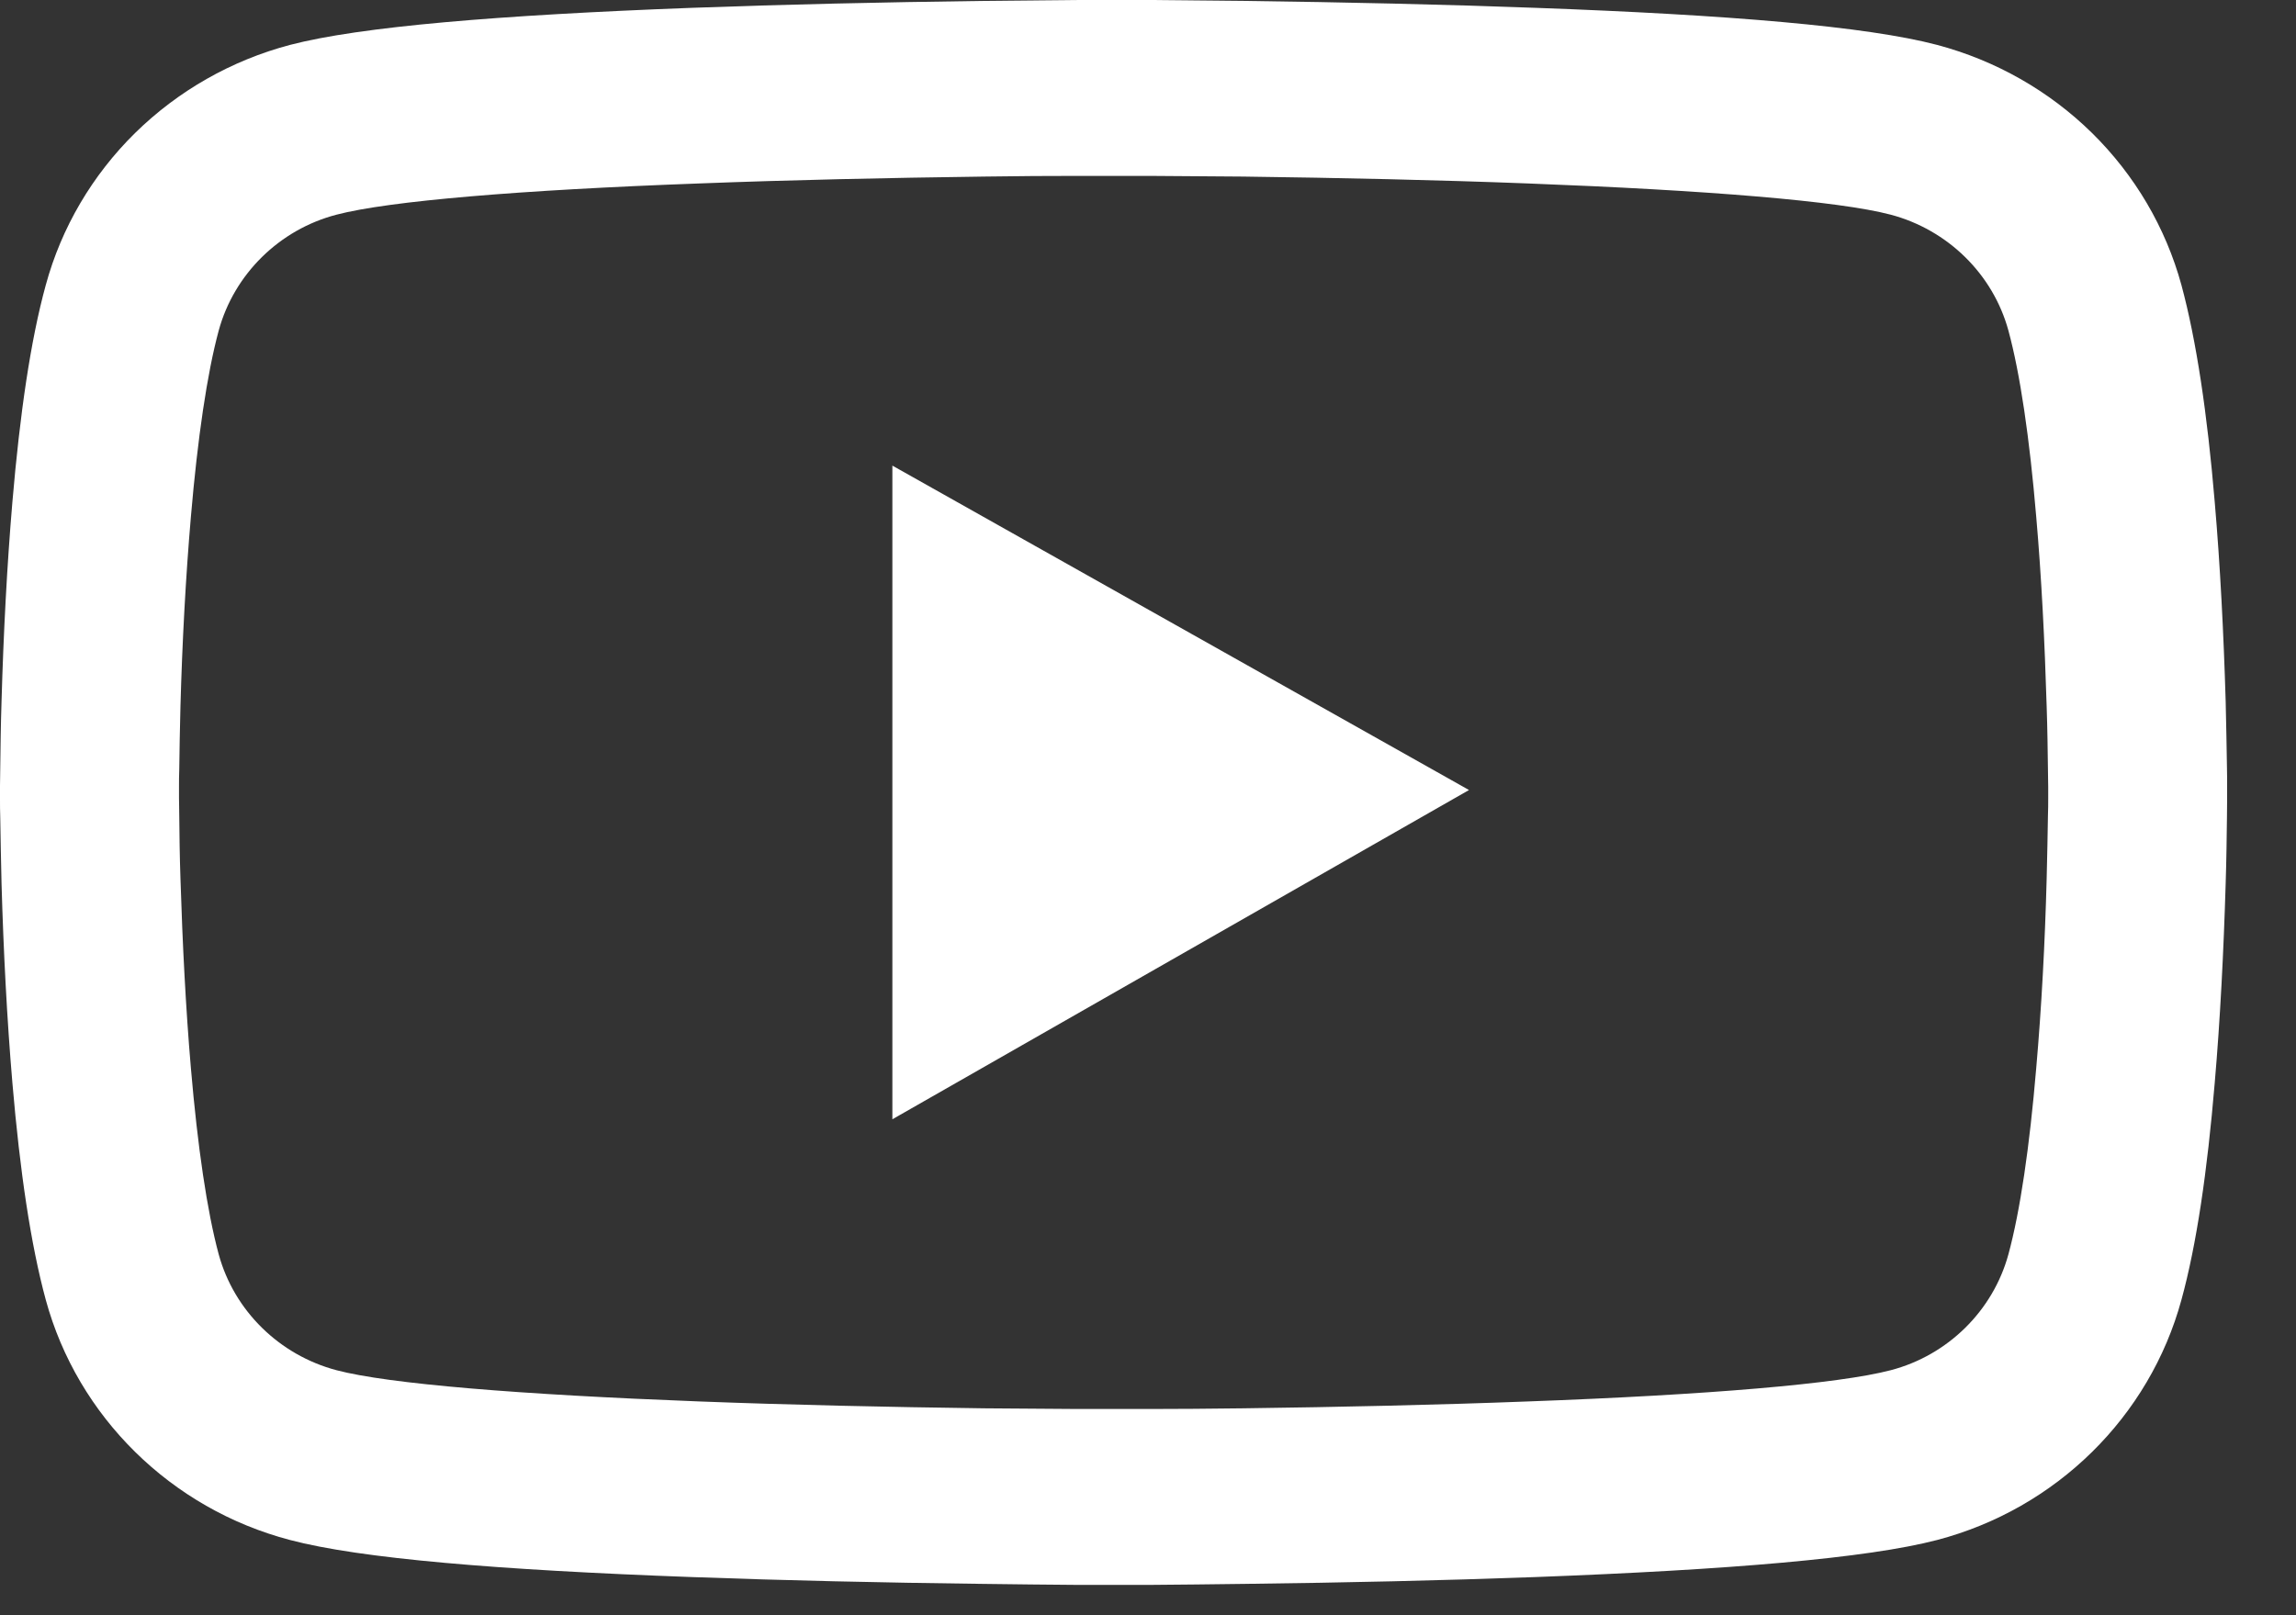 <svg width="27" height="19" viewBox="0 0 27 19" fill="none" xmlns="http://www.w3.org/2000/svg">
<rect x="0" y="0" width="27" height="19" fill="#333333" stroke="none"/>
<path d="M26.19 9.241C26.19 9.178 26.19 9.106 26.188 9.023C26.185 8.791 26.179 8.53 26.173 8.251C26.149 7.451 26.109 6.653 26.044 5.902C25.957 4.866 25.828 4.002 25.653 3.354C25.468 2.677 25.105 2.06 24.601 1.564C24.096 1.068 23.468 0.711 22.779 0.528C21.952 0.31 20.333 0.175 18.053 0.092C16.968 0.052 15.808 0.026 14.647 0.011C14.241 0.006 13.864 0.003 13.525 0H12.665C12.326 0.003 11.949 0.006 11.543 0.011C10.383 0.026 9.222 0.052 8.138 0.092C5.858 0.178 4.235 0.313 3.411 0.528C2.722 0.71 2.094 1.068 1.589 1.564C1.085 2.06 0.722 2.677 0.538 3.354C0.36 4.002 0.234 4.866 0.146 5.902C0.082 6.653 0.041 7.451 0.018 8.251C0.009 8.53 0.006 8.791 0.003 9.023C0.003 9.106 0 9.178 0 9.241V9.402C0 9.465 -4.46456e-08 9.537 0.003 9.62C0.006 9.852 0.012 10.113 0.018 10.392C0.041 11.192 0.082 11.99 0.146 12.741C0.234 13.777 0.362 14.641 0.538 15.289C0.912 16.663 2.011 17.748 3.411 18.115C4.235 18.333 5.858 18.468 8.138 18.551C9.222 18.591 10.383 18.617 11.543 18.631C11.949 18.637 12.326 18.64 12.665 18.643H13.525C13.864 18.64 14.241 18.637 14.647 18.631C15.808 18.617 16.968 18.591 18.053 18.551C20.333 18.465 21.955 18.33 22.779 18.115C24.179 17.748 25.278 16.666 25.653 15.289C25.831 14.641 25.957 13.777 26.044 12.741C26.109 11.99 26.149 11.192 26.173 10.392C26.182 10.113 26.185 9.852 26.188 9.62C26.188 9.537 26.19 9.465 26.19 9.402V9.241ZM24.086 9.39C24.086 9.451 24.086 9.517 24.083 9.594C24.08 9.818 24.074 10.065 24.068 10.331C24.048 11.095 24.007 11.858 23.945 12.566C23.867 13.49 23.756 14.248 23.618 14.755C23.437 15.418 22.905 15.943 22.233 16.118C21.619 16.279 20.073 16.408 17.971 16.485C16.907 16.526 15.761 16.551 14.618 16.566C14.218 16.571 13.846 16.574 13.513 16.574H12.677L11.572 16.566C10.429 16.551 9.287 16.526 8.22 16.485C6.118 16.405 4.569 16.279 3.958 16.118C3.285 15.94 2.753 15.418 2.572 14.755C2.435 14.248 2.324 13.49 2.245 12.566C2.184 11.858 2.146 11.095 2.122 10.331C2.113 10.065 2.11 9.815 2.108 9.594C2.108 9.517 2.105 9.448 2.105 9.39V9.253C2.105 9.192 2.105 9.126 2.108 9.049C2.11 8.825 2.116 8.578 2.122 8.312C2.143 7.548 2.184 6.785 2.245 6.077C2.324 5.153 2.435 4.395 2.572 3.888C2.753 3.225 3.285 2.7 3.958 2.525C4.572 2.364 6.118 2.235 8.22 2.158C9.284 2.117 10.429 2.092 11.572 2.077C11.973 2.071 12.344 2.069 12.677 2.069H13.513L14.618 2.077C15.761 2.092 16.904 2.117 17.971 2.158C20.073 2.238 21.622 2.364 22.233 2.525C22.905 2.703 23.437 3.225 23.618 3.888C23.756 4.395 23.867 5.153 23.945 6.077C24.007 6.785 24.045 7.548 24.068 8.312C24.077 8.578 24.08 8.828 24.083 9.049C24.083 9.126 24.086 9.195 24.086 9.253V9.39ZM10.494 13.166L17.275 9.293L10.494 5.477V13.166Z" fill="white"/>
</svg>
